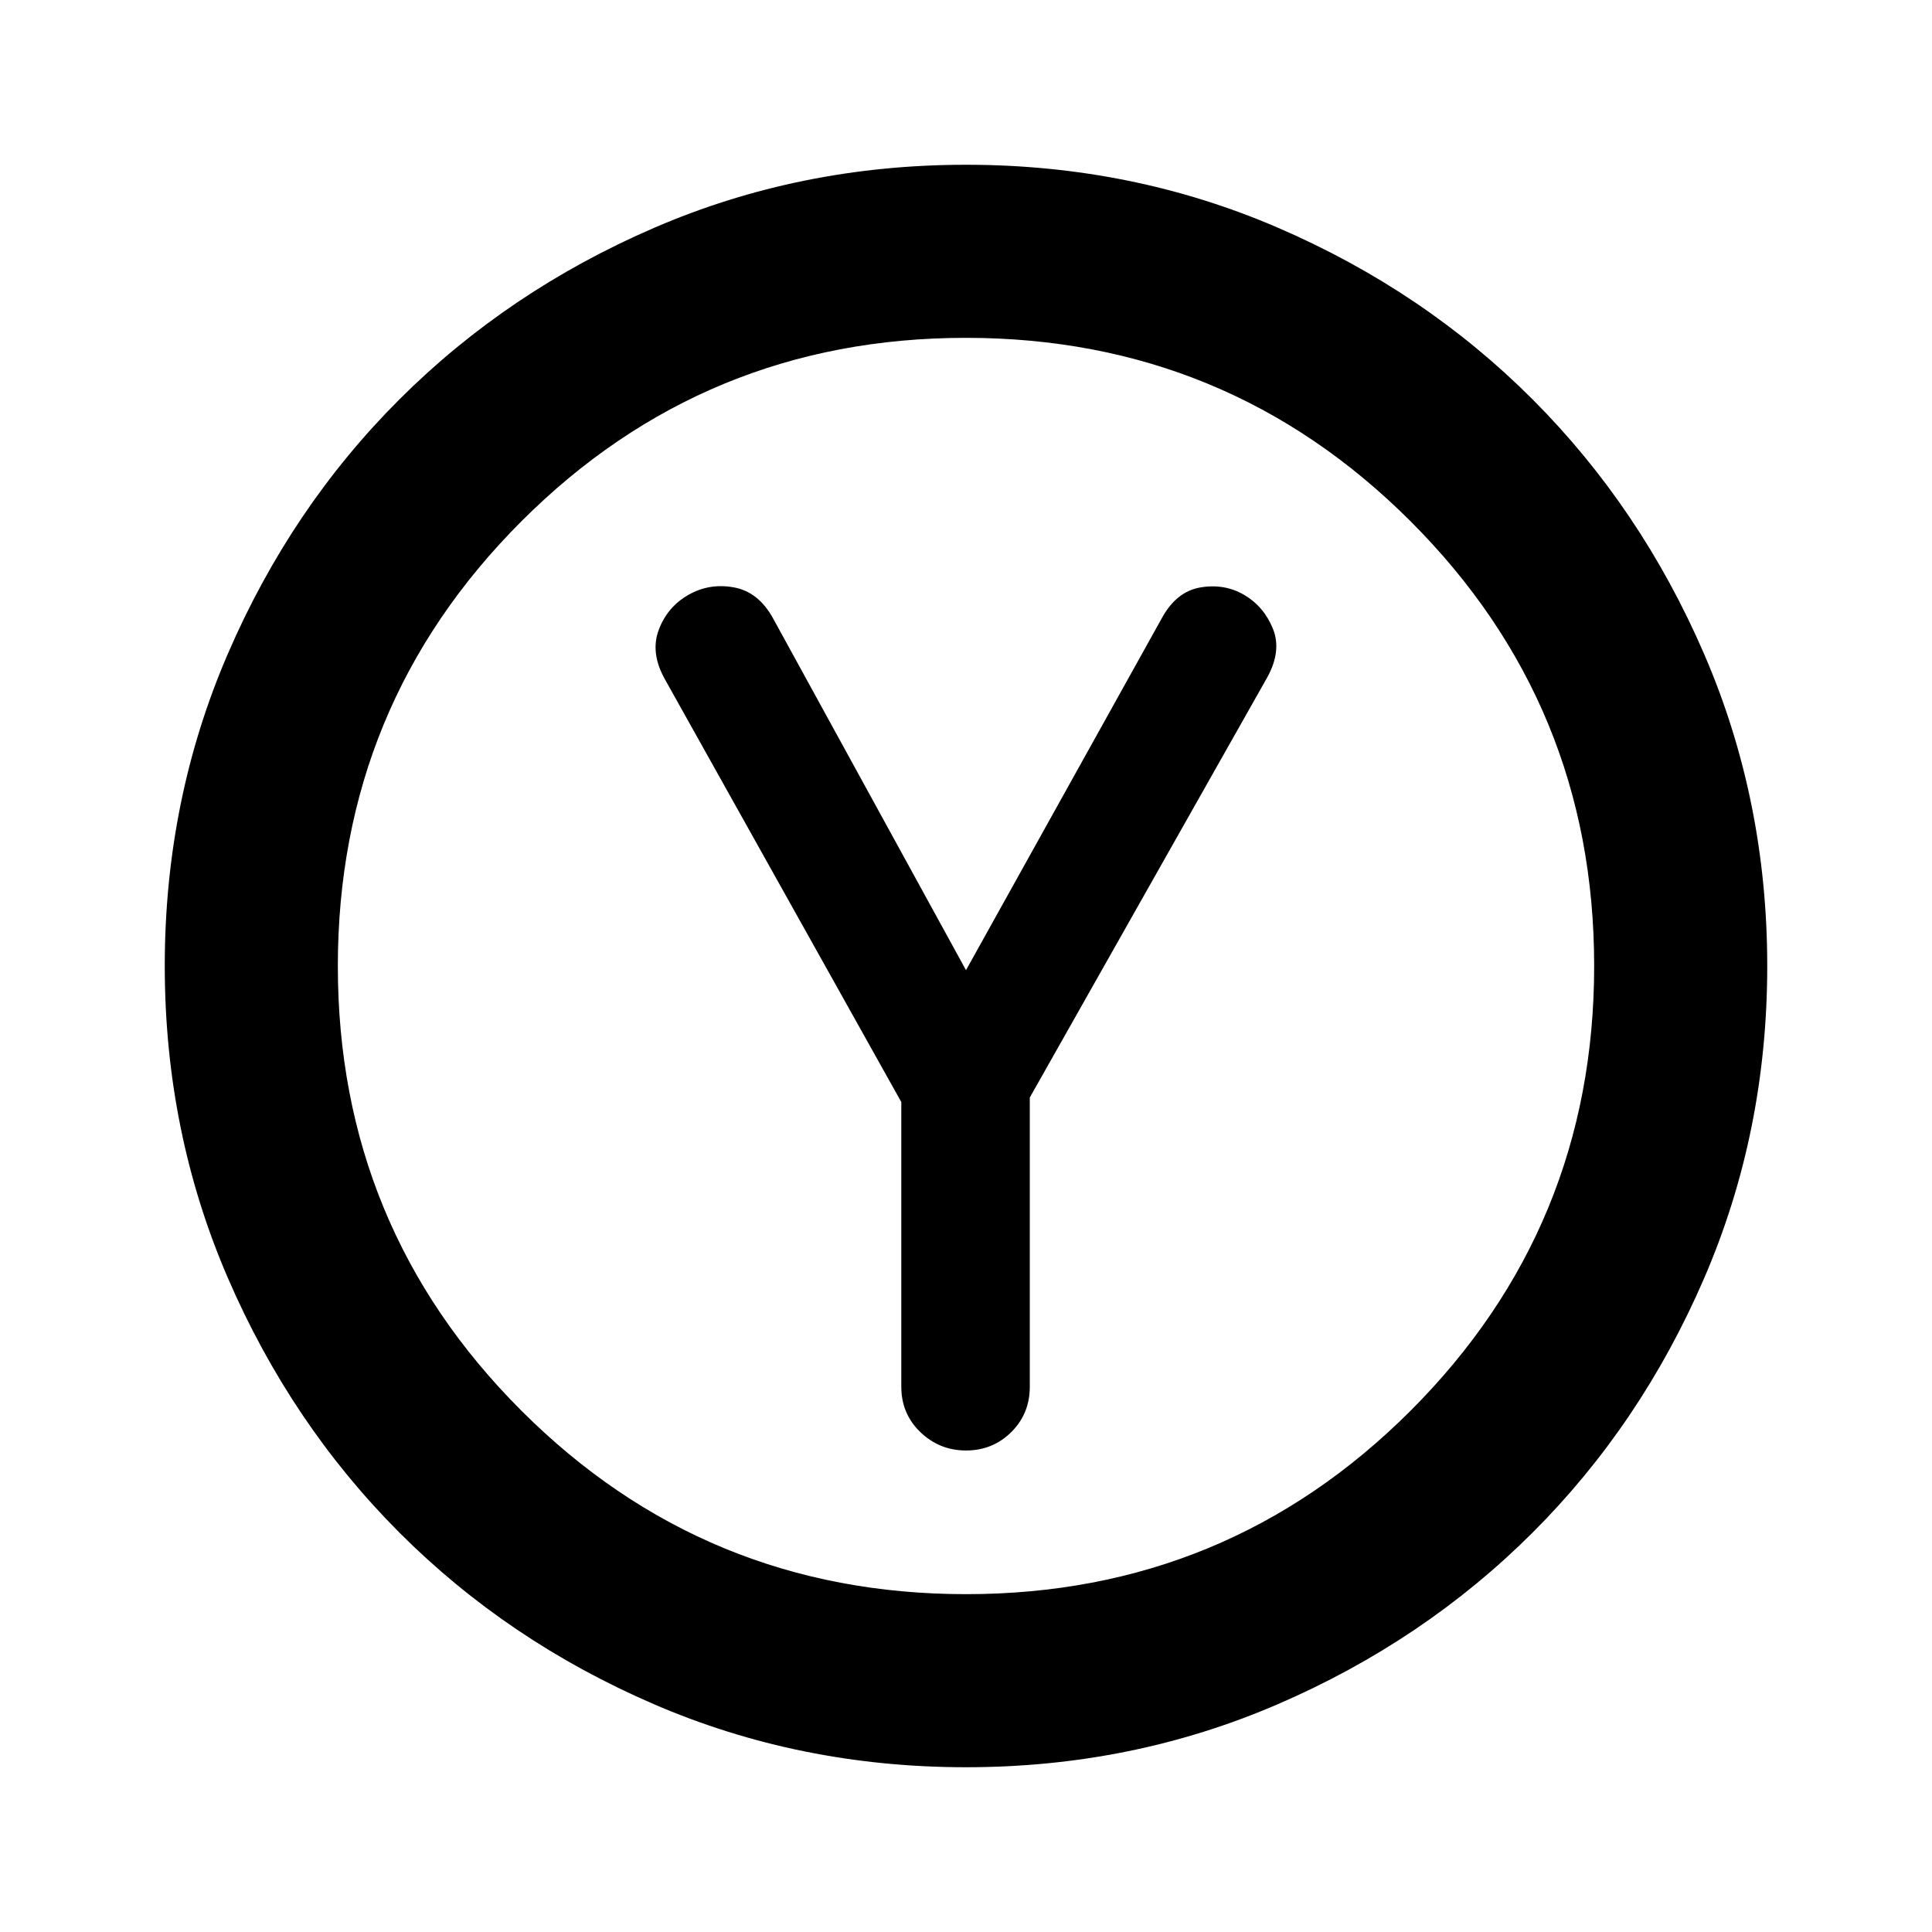 <svg xmlns="http://www.w3.org/2000/svg" height="24" viewBox="0 -960 960 960" width="24"><path d="M447.85-412.41v141.48q0 13.43 9.48 22.55 9.48 9.12 22.7 9.12 13.21 0 22.44-9.12t9.23-22.55v-143.72l118.02-208.81q7.24-13.21 2.76-24.19t-14.22-16.72q-9.74-5.74-21.71-3.75-11.96 1.99-19.2 15.21L480-477.93l-95.83-174.74q-7.24-13.22-19.48-15.46-12.25-2.24-22.69 3.76-10.48 6-14.72 17.48t3.26 24.69l117.31 209.79Zm32.13 330.54q-82.56 0-155.15-31.36-72.6-31.36-126.43-85.29-53.83-53.94-85.18-126.48-31.35-72.54-31.35-155.02 0-82.56 31.36-155.15 31.36-72.6 85.29-126.43 53.94-53.83 126.48-85.18 72.54-31.35 155.02-31.35 82.56 0 155.15 31.36 72.6 31.36 126.43 85.29 53.83 53.94 85.18 126.48 31.35 72.54 31.35 155.02 0 82.56-31.36 155.15-31.36 72.6-85.29 126.43-53.94 53.83-126.48 85.18-72.54 31.35-155.02 31.35Zm.07-86q129.75 0 220.92-91.22 91.16-91.21 91.16-220.96t-91.22-220.92q-91.21-91.16-220.96-91.16t-220.92 91.22q-91.16 91.21-91.16 220.96t91.22 220.92q91.21 91.16 220.96 91.16ZM480-480Z"/></svg>